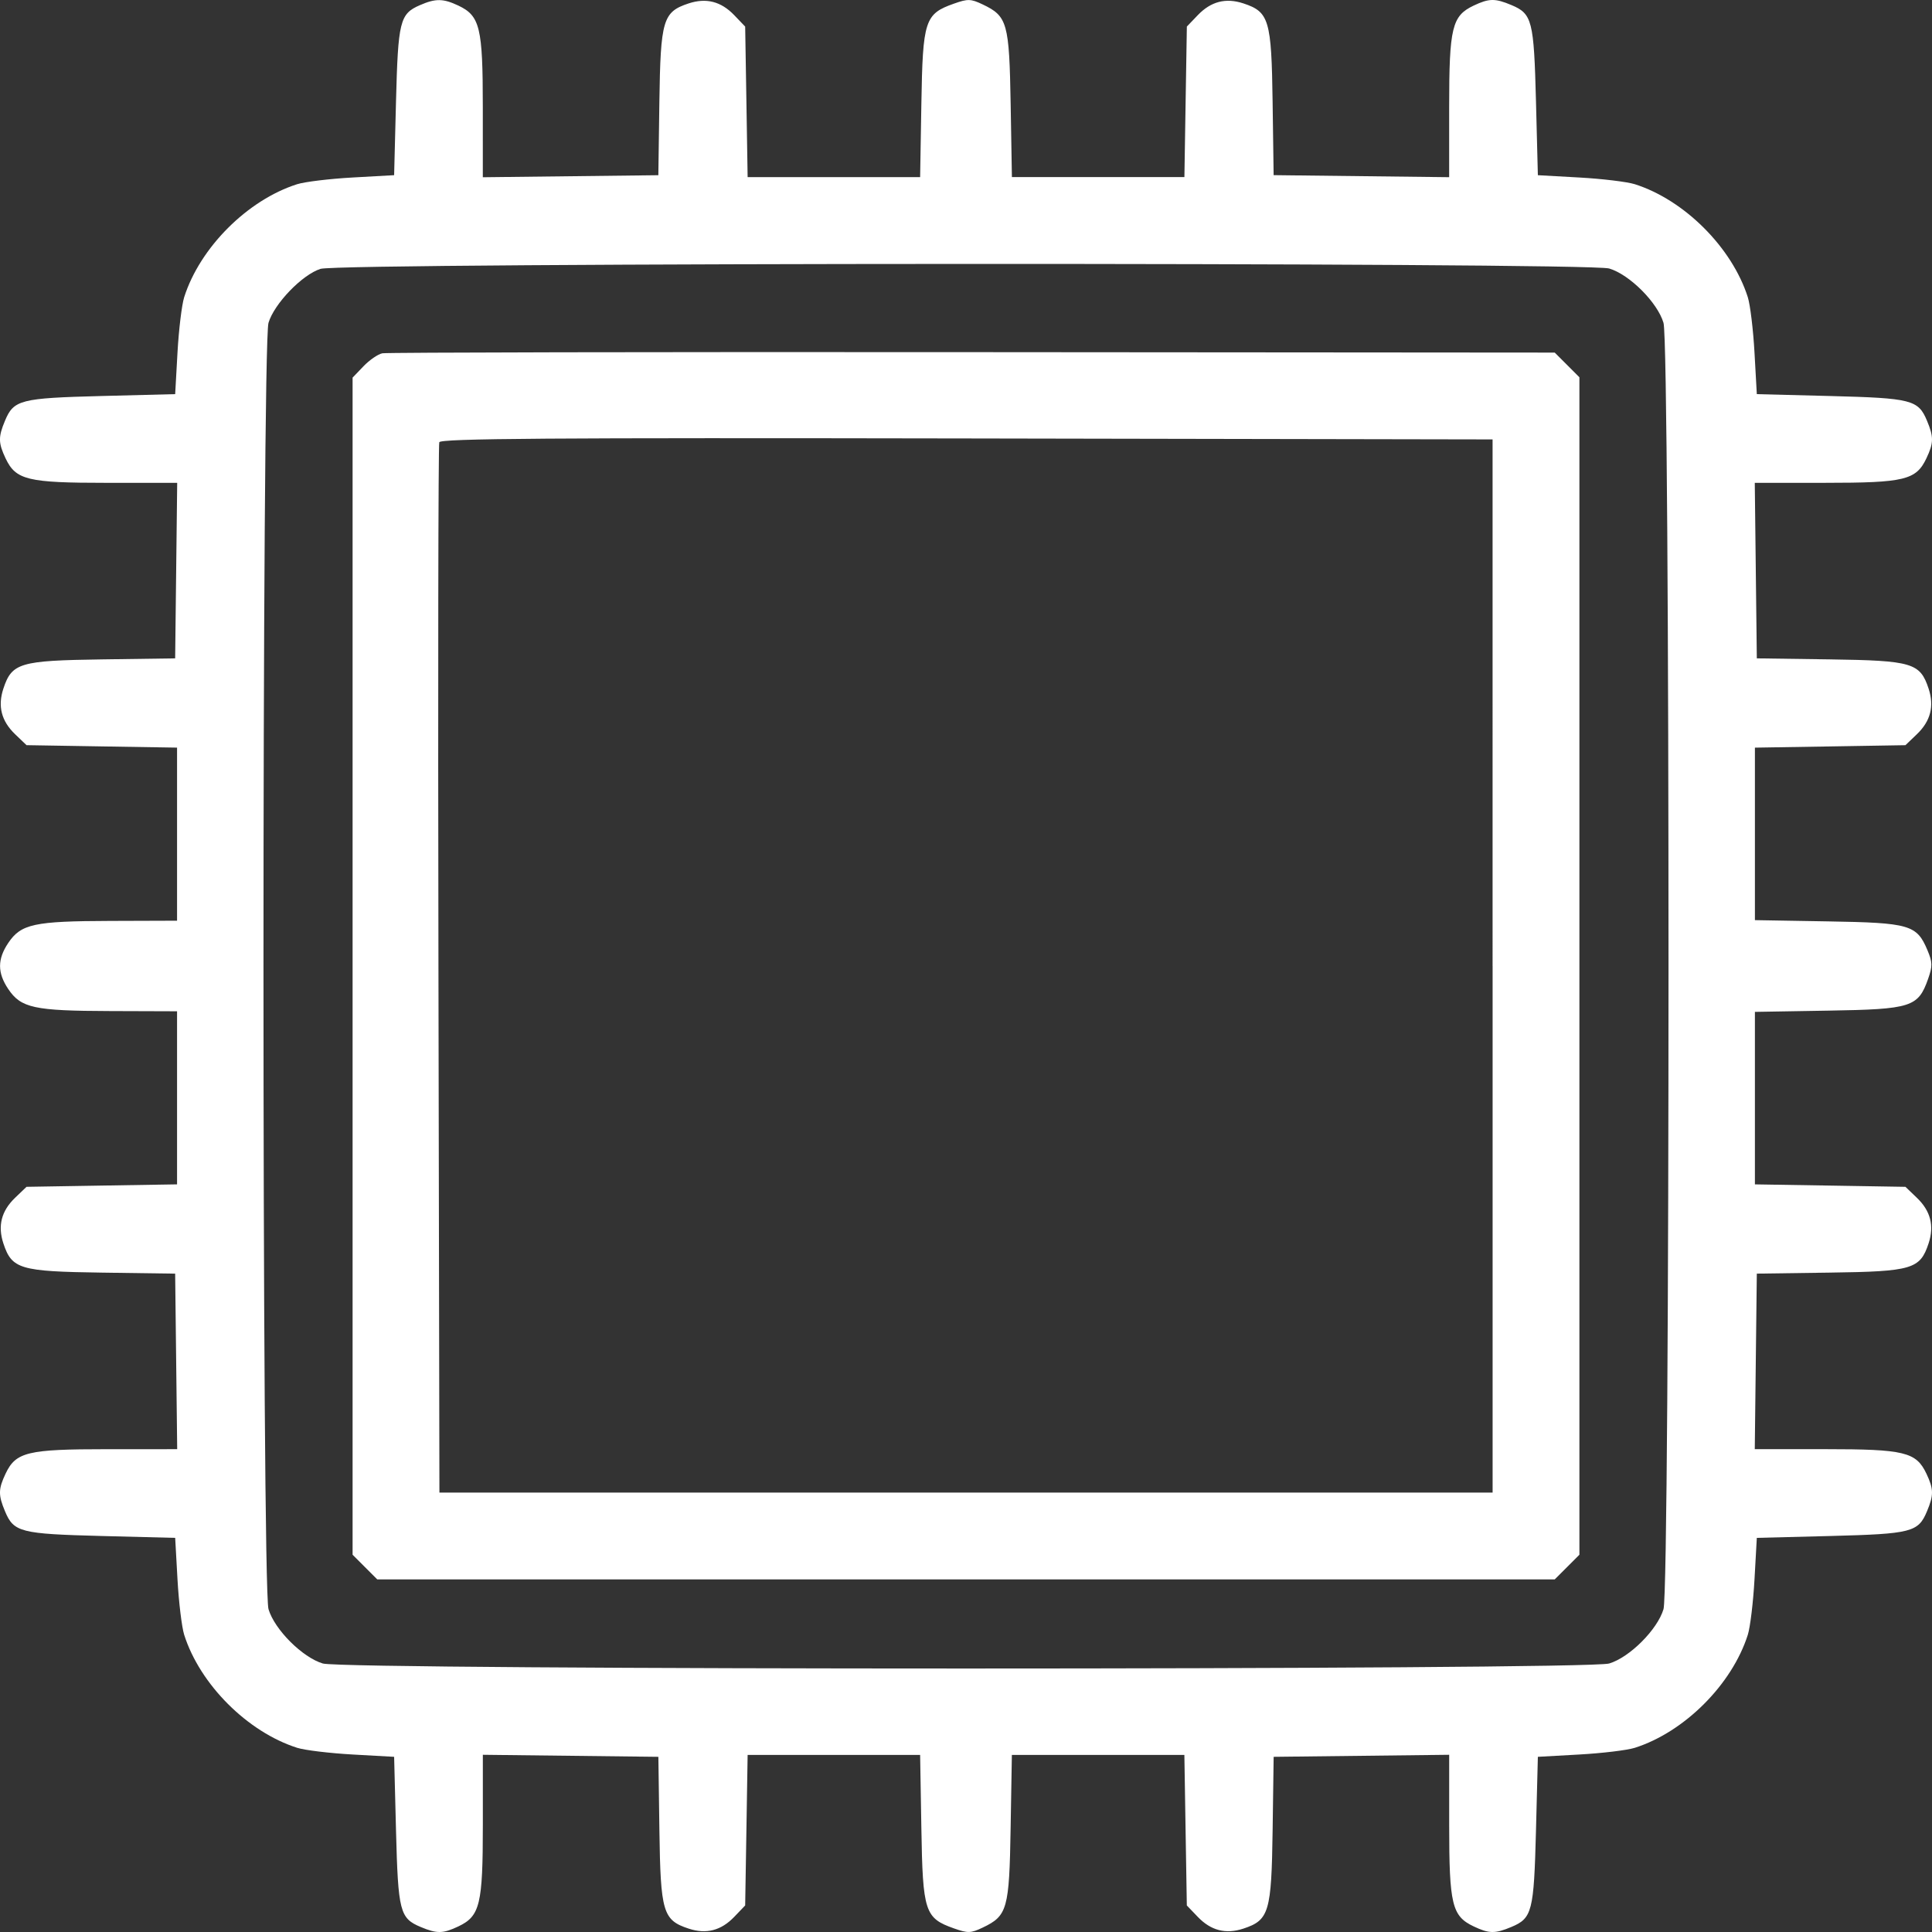 <svg width="70" height="70" fill="none" xmlns="http://www.w3.org/2000/svg"><rect width="100%" height="100%" fill="#333333" stroke="none"/><path fill-rule="evenodd" clip-rule="evenodd" d="M15.214.187c-.727.316-.791.574-.866 3.493l-.068 2.667-1.505.084c-.827.046-1.73.155-2.006.242-1.8.571-3.525 2.297-4.096 4.096-.087.276-.196 1.179-.242 2.006l-.084 1.505-2.667.068c-2.942.076-3.182.137-3.499.896-.247.59-.243.804.022 1.364.373.784.794.886 3.672.886H6.42l-.037 3.18-.037 3.18-2.65.037c-2.981.042-3.265.126-3.574 1.06-.21.638-.072 1.175.427 1.653l.412.395 2.727.045 2.727.044v6.271l-2.428.008c-2.753.008-3.225.11-3.688.798-.396.59-.396 1.08 0 1.67.463.688.935.79 3.688.798l2.428.008v6.271l-2.727.044-2.727.045-.412.395c-.499.478-.637 1.015-.427 1.654.309.933.593 1.018 3.574 1.06l2.65.037.037 3.18.037 3.18H3.875c-2.878 0-3.3.101-3.672.885-.265.56-.269.774-.022 1.364.317.759.557.82 3.5.896l2.666.068.084 1.505c.046.827.155 1.73.242 2.006.571 1.8 2.297 3.524 4.096 4.096.276.087 1.179.196 2.006.242l1.505.084.068 2.667c.076 2.942.137 3.182.896 3.499.59.247.804.243 1.364-.022.784-.373.886-.794.886-3.671v-2.547l3.18.037 3.18.037.037 2.65c.042 2.981.126 3.266 1.06 3.574.638.21 1.175.072 1.653-.427l.395-.412.045-2.727.044-2.727h6.25l.045 2.658c.05 3.028.124 3.255 1.18 3.627.504.179.612.176 1.04-.028.898-.428.965-.666 1.014-3.617l.045-2.64h6.25l.044 2.727.045 2.727.395.412c.478.499 1.015.637 1.654.427.933-.308 1.018-.593 1.06-3.574l.037-2.65 3.18-.037 3.18-.037v2.547c0 2.877.101 3.298.885 3.67.56.266.774.27 1.364.023.759-.317.82-.557.896-3.5l.068-2.666 1.505-.084c.827-.046 1.73-.155 2.006-.242 1.8-.572 3.524-2.297 4.096-4.096.087-.276.196-1.179.242-2.006l.084-1.505 2.667-.068c2.942-.076 3.182-.137 3.499-.896.247-.59.243-.804-.022-1.364-.373-.784-.794-.886-3.671-.886h-2.547l.037-3.18.037-3.18 2.65-.037c2.981-.041 3.266-.126 3.574-1.06.21-.638.072-1.175-.427-1.653l-.412-.395-2.727-.045-2.727-.044v-6.25l2.658-.045c3.015-.05 3.256-.127 3.617-1.15.163-.464.16-.602-.023-1.038-.388-.923-.64-.996-3.612-1.046l-2.64-.045v-6.25l2.727-.044 2.727-.045.412-.395c.499-.478.637-1.015.427-1.654-.308-.933-.593-1.017-3.574-1.06l-2.65-.037-.037-3.18-.037-3.18h2.547c2.877 0 3.298-.101 3.67-.885.266-.56.27-.774.023-1.364-.317-.759-.557-.82-3.5-.896l-2.666-.068-.084-1.505c-.046-.827-.155-1.73-.242-2.006-.572-1.8-2.297-3.525-4.096-4.096-.276-.087-1.179-.196-2.006-.242l-1.505-.084-.068-2.667C55.576.738 55.515.498 54.756.181c-.59-.247-.804-.243-1.364.022-.784.373-.886.794-.886 3.672V6.42l-3.18-.037-3.18-.037-.037-2.65C46.068.716 45.983.432 45.05.123c-.638-.21-1.175-.072-1.653.427l-.395.412-.045 2.727-.044 2.727h-6.25l-.045-2.64C36.567.825 36.501.587 35.603.16c-.428-.204-.536-.207-1.04-.028-1.056.372-1.13.599-1.18 3.627l-.045 2.658h-6.25l-.044-2.727-.045-2.727-.395-.412c-.478-.499-1.015-.637-1.654-.427-.933.309-1.017.593-1.06 3.574l-.037 2.65-3.18.037-3.18.037V3.875c0-2.878-.101-3.3-.885-3.672-.55-.26-.825-.264-1.394-.016Zm43.089 9.541c.74.22 1.749 1.229 1.969 1.97.242.817.242 45.787 0 46.605-.22.74-1.229 1.749-1.97 1.969-.817.242-45.787.242-46.605 0-.74-.22-1.749-1.229-1.969-1.97-.242-.817-.242-45.787 0-46.605.206-.692 1.221-1.746 1.885-1.956.723-.23 45.919-.242 46.69-.013ZM13.854 12.8c-.159.032-.466.243-.684.47l-.395.412v42.649l.447.447.447.447H56.33l.448-.447.447-.447V13.67l-.447-.448-.447-.447-21.094-.016c-11.602-.01-21.224.01-21.383.041ZM54.08 35v19.079H15.921l-.035-18.942c-.02-10.419-.006-19.02.03-19.114.052-.136 3.947-.164 19.114-.137l19.049.035V35Z" fill="#fff"/></svg>